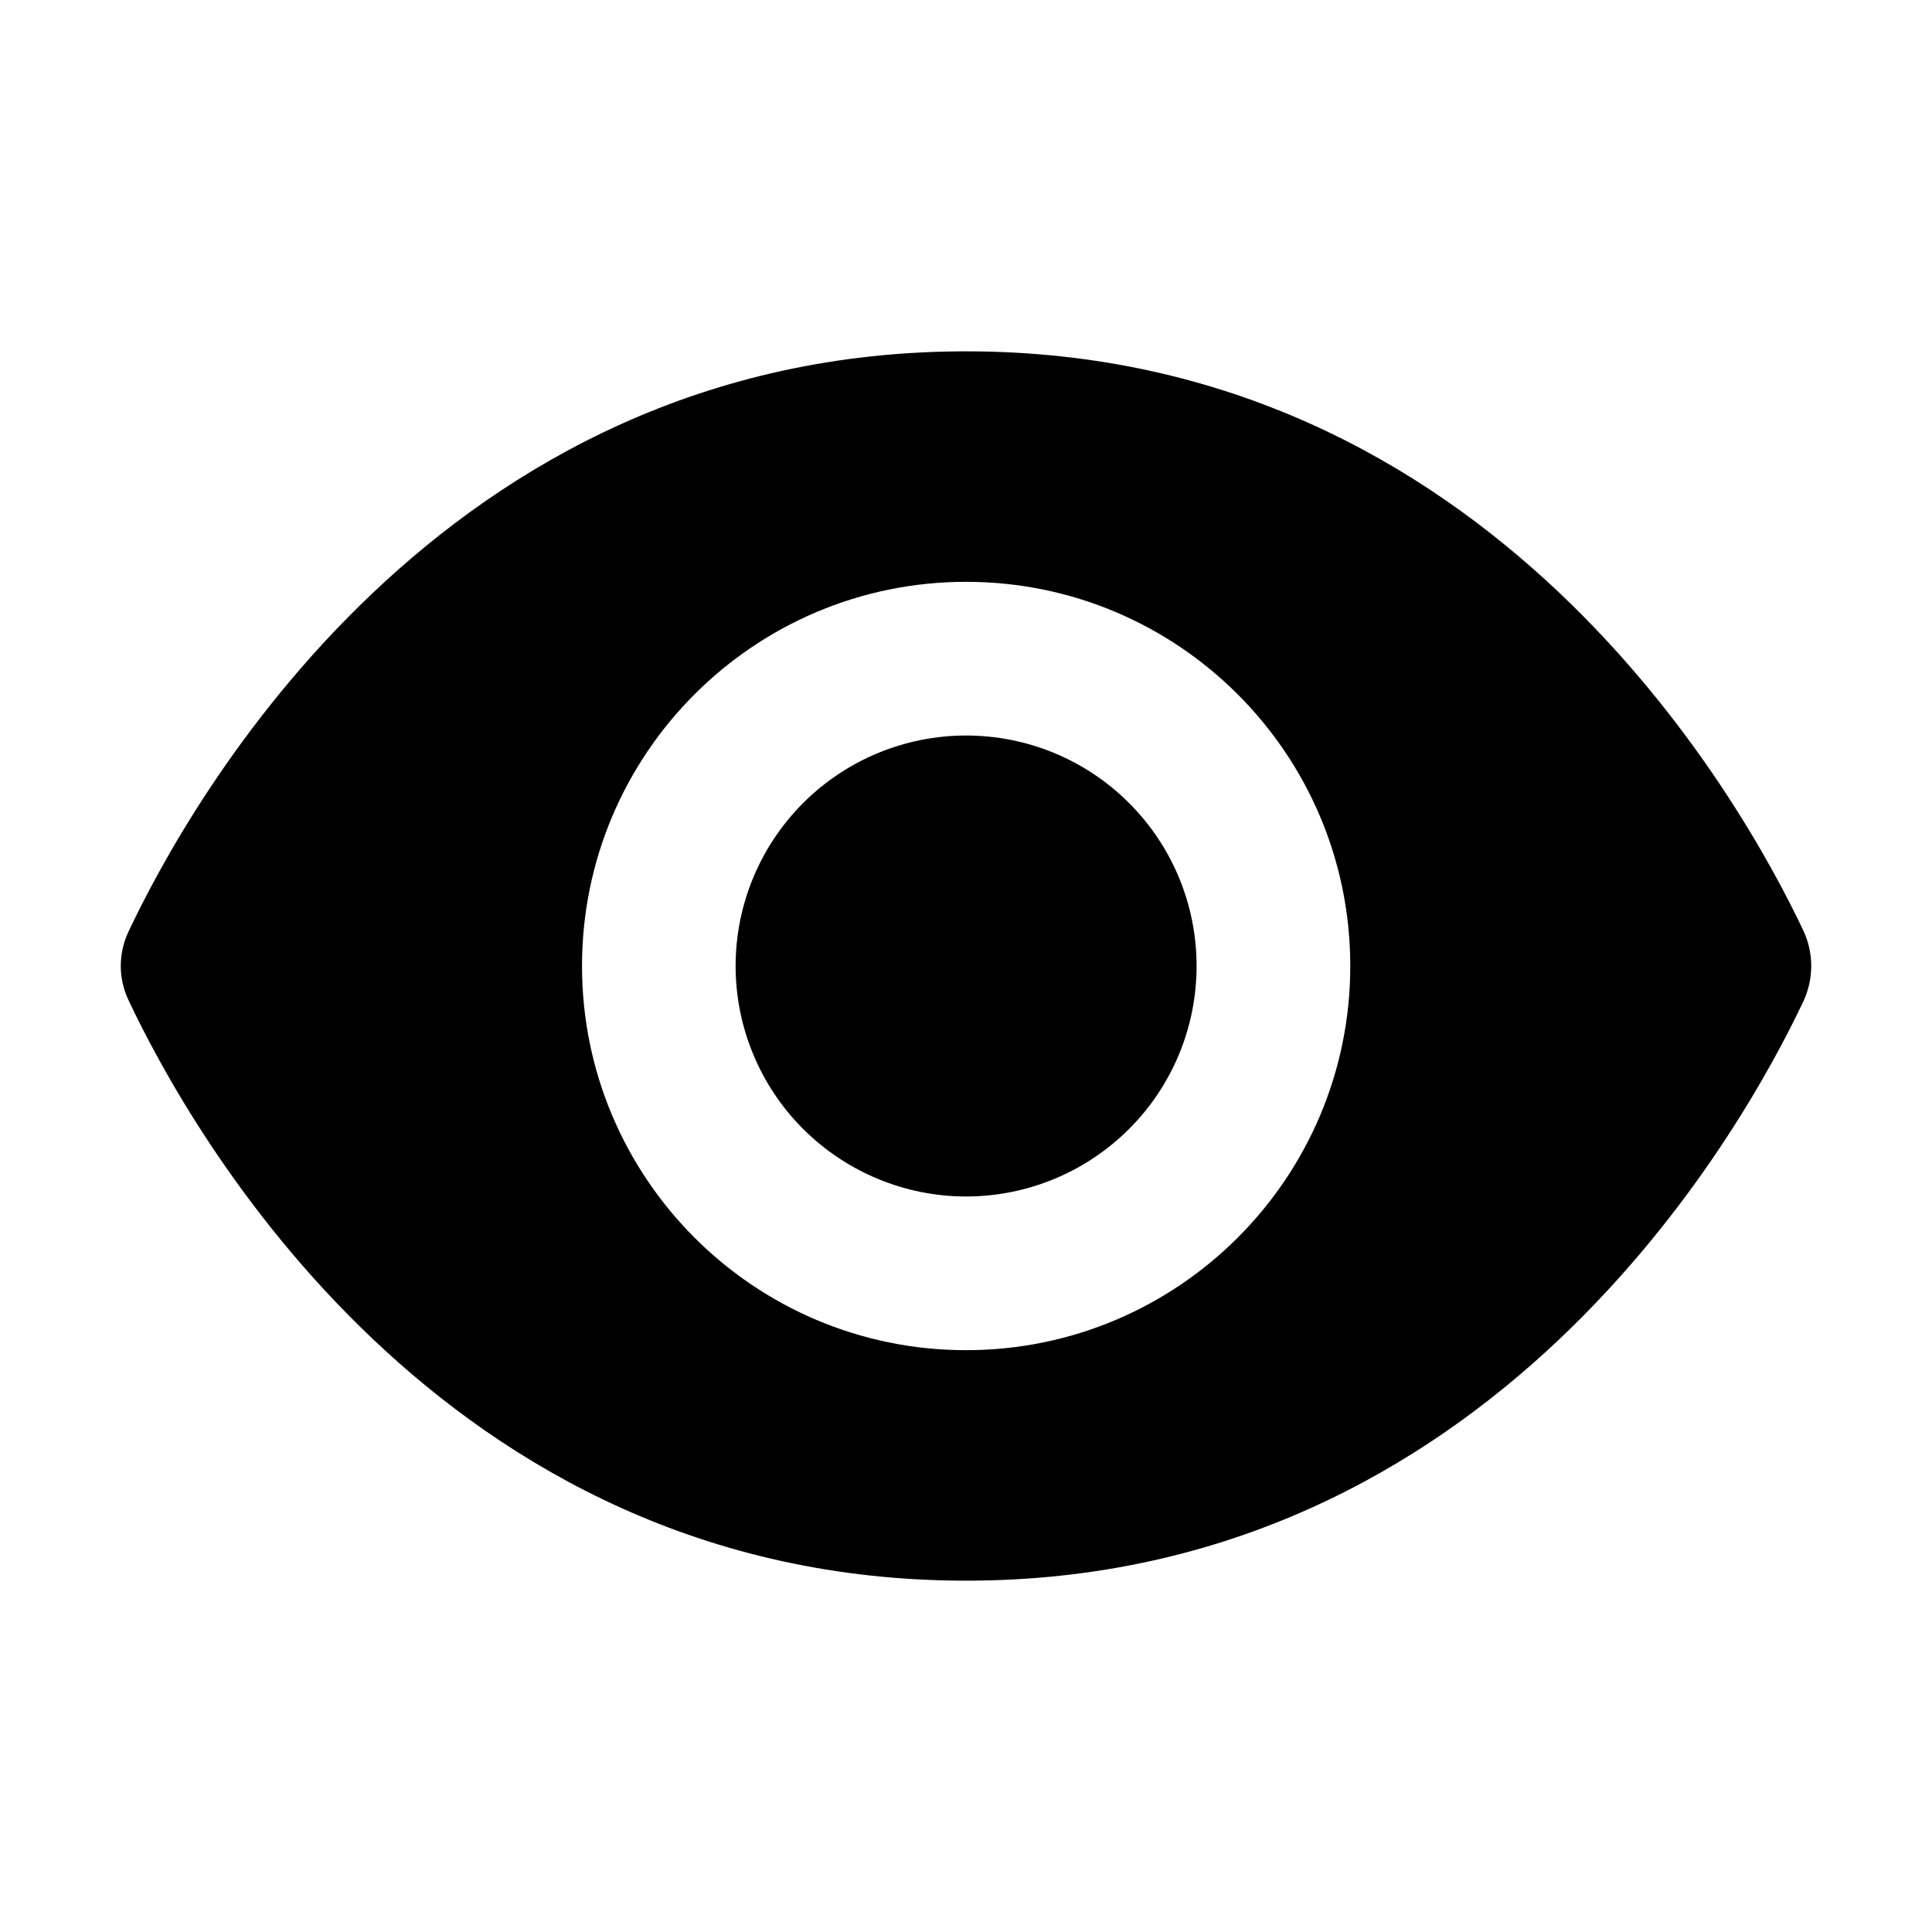 <svg width="20" height="20" viewBox="0 0 20 20" fill="none" xmlns="http://www.w3.org/2000/svg">
<path d="M10.001 3.637C4.547 3.637 1.957 8.313 1.329 9.647C1.224 9.87 1.224 10.128 1.329 10.351C1.957 11.686 4.547 16.363 10.001 16.363C15.437 16.363 18.028 11.72 18.668 10.367C18.777 10.133 18.777 9.866 18.668 9.633C18.028 8.28 15.437 3.637 10.001 3.637ZM10.001 6.023C12.197 6.023 13.978 7.804 13.978 10C13.978 12.196 12.197 13.977 10.001 13.977C7.805 13.977 6.025 12.196 6.025 10C6.025 7.804 7.805 6.023 10.001 6.023ZM10.001 7.614C9.369 7.614 8.762 7.865 8.314 8.313C7.867 8.76 7.615 9.367 7.615 10C7.615 10.633 7.867 11.24 8.314 11.687C8.762 12.134 9.369 12.386 10.001 12.386C10.634 12.386 11.241 12.134 11.688 11.687C12.136 11.24 12.387 10.633 12.387 10C12.387 9.367 12.136 8.76 11.688 8.313C11.241 7.865 10.634 7.614 10.001 7.614Z" fill="currentColor"/>
</svg>
